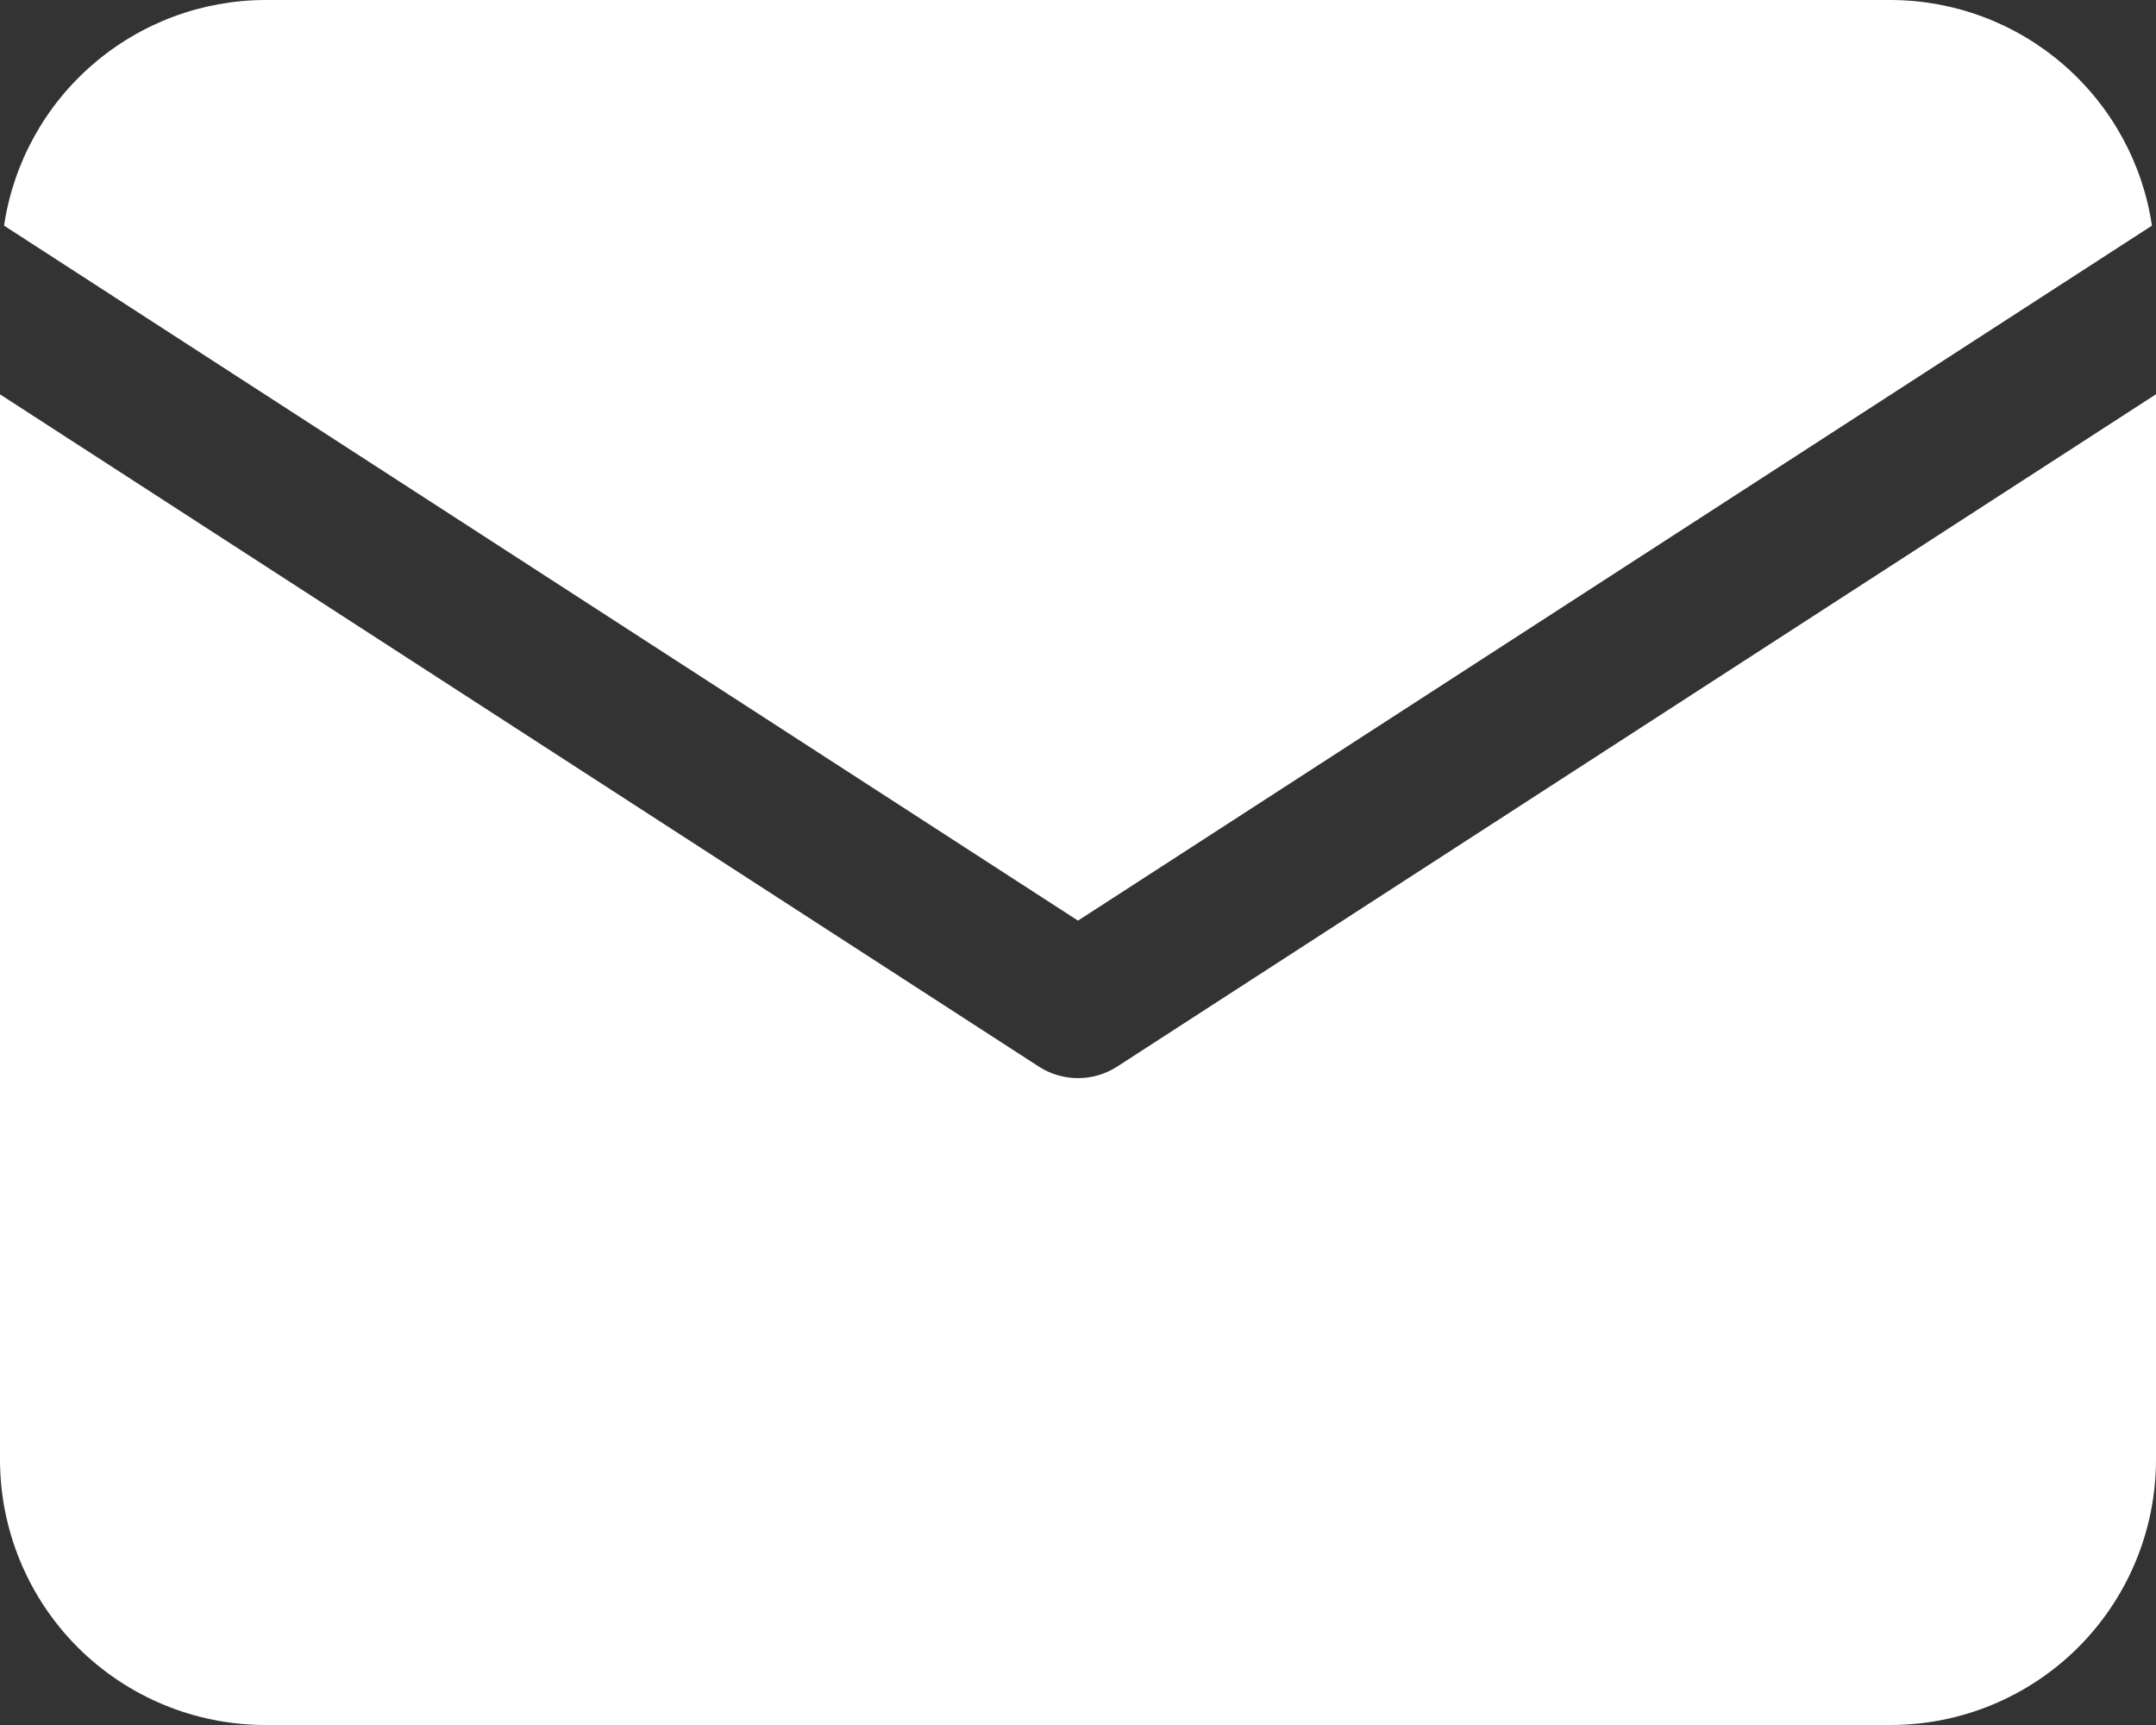 <svg width="25" height="20" viewBox="0 0 25 20" fill="none" xmlns="http://www.w3.org/2000/svg">
<rect x="0" y="0" width="25" height="20" fill="#333333" stroke="none"/>
<path d="M24.953 2.616C24.845 1.89 24.48 1.227 23.924 0.747C23.369 0.267 22.66 0.002 21.926 0H3.074C2.34 0.002 1.631 0.267 1.076 0.747C0.52 1.227 0.155 1.89 0.047 2.616L12.5 10.674L24.953 2.616Z" fill="white"/>
<path d="M12.953 12.367C12.818 12.454 12.661 12.5 12.5 12.5C12.339 12.5 12.182 12.454 12.047 12.367L0 4.572V16.926C0.001 17.741 0.325 18.522 0.901 19.099C1.478 19.675 2.259 19.999 3.074 20H21.926C22.741 19.999 23.522 19.675 24.099 19.099C24.675 18.522 24.999 17.741 25 16.926V4.571L12.953 12.367Z" fill="white"/>
</svg>
